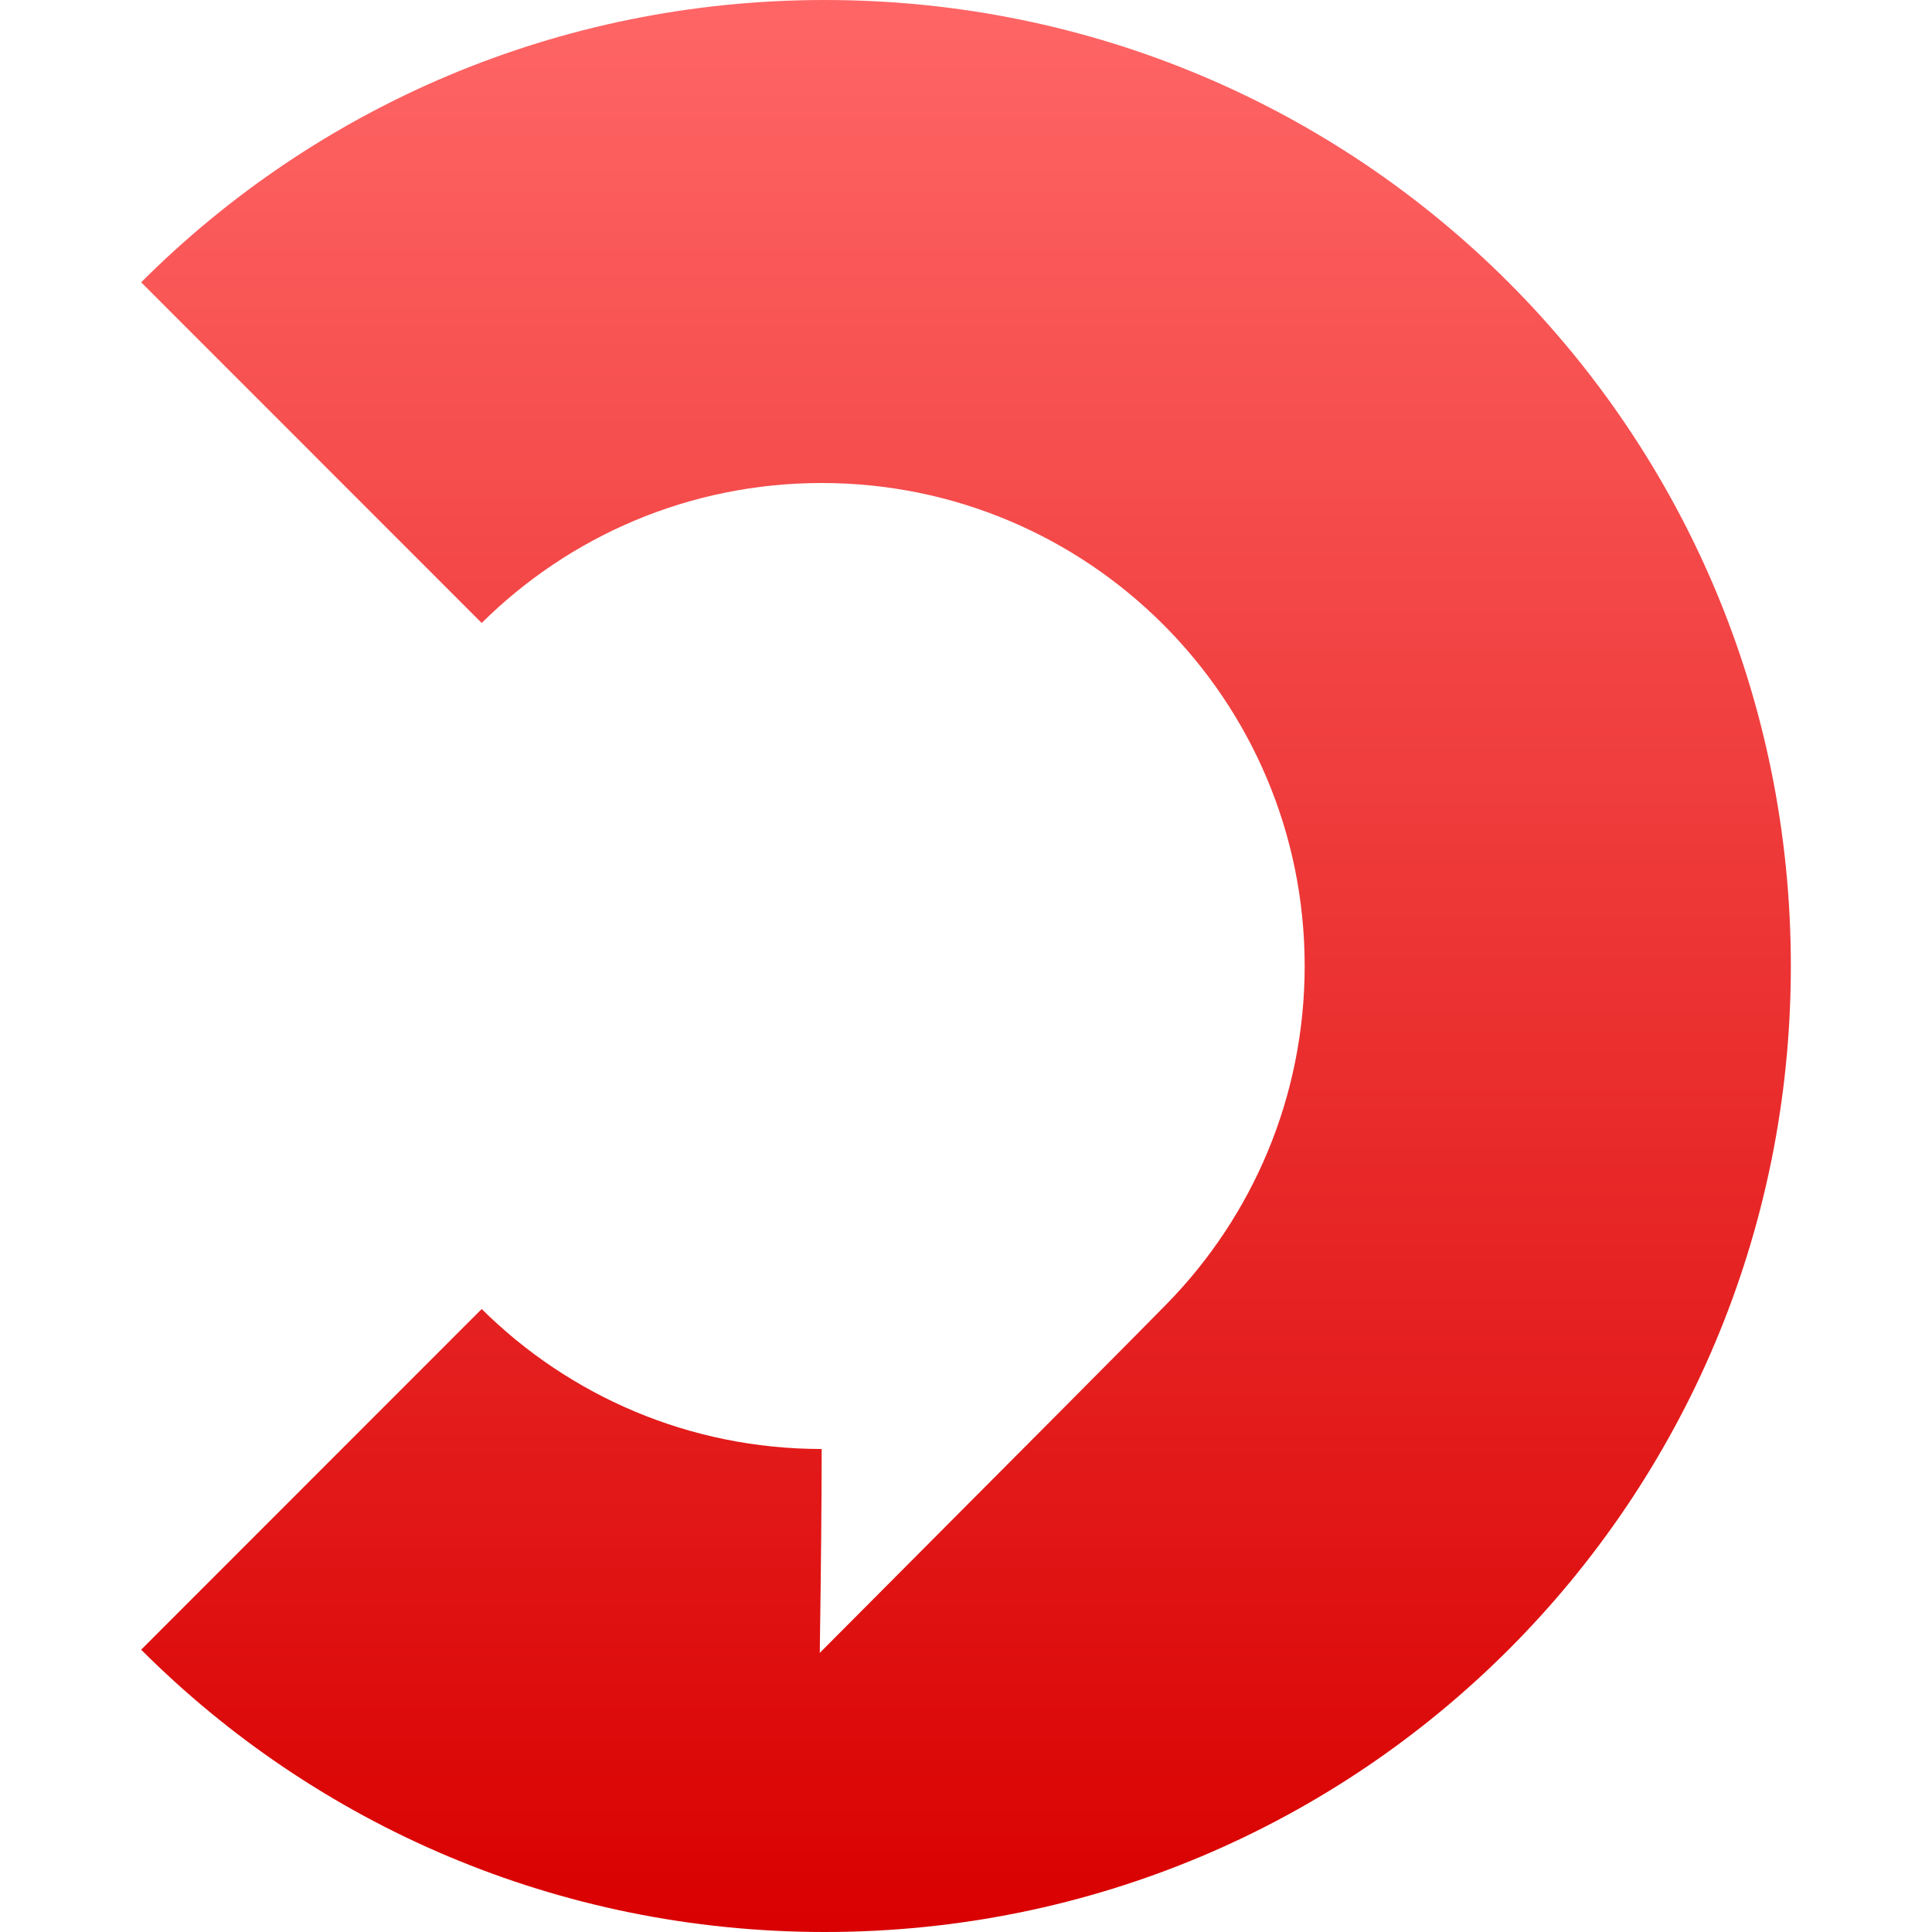 <svg xmlns="http://www.w3.org/2000/svg" xmlns:xlink="http://www.w3.org/1999/xlink" width="64" height="64" viewBox="0 0 64 64" version="1.1">
<defs>
<linearGradient id="linear0" gradientUnits="userSpaceOnUse" x1="0" y1="0" x2="0" y2="1" gradientTransform="matrix(54.648,0,0,64,4.676,0)">
<stop offset="0" style="stop-color:#ff6666;stop-opacity:1;"/>
<stop offset="1" style="stop-color:#d90000;stop-opacity:1;"/>
</linearGradient>
</defs>
<g id="surface1">
<path style=" stroke:none;fill-rule:nonzero;fill:url(#linear0);" d="M 15.957 20.637 L 4.676 9.352 C 10.461 3.566 18.461 0 27.324 0 C 45.051 0 59.324 14.273 59.324 32 C 59.324 49.727 45.051 64 27.324 64 C 18.461 64 10.461 60.434 4.676 54.648 L 15.957 43.363 C 18.848 46.23 22.828 48 27.219 48 C 27.219 49.543 27.199 51.793 27.156 54.754 C 33.824 48.062 37.664 44.203 38.672 43.172 C 41.484 40.289 43.219 36.348 43.219 32 C 43.219 23.164 36.055 16 27.219 16 C 22.828 16 18.848 17.77 15.957 20.637 Z M 15.957 20.637 "/>
</g>
</svg>
